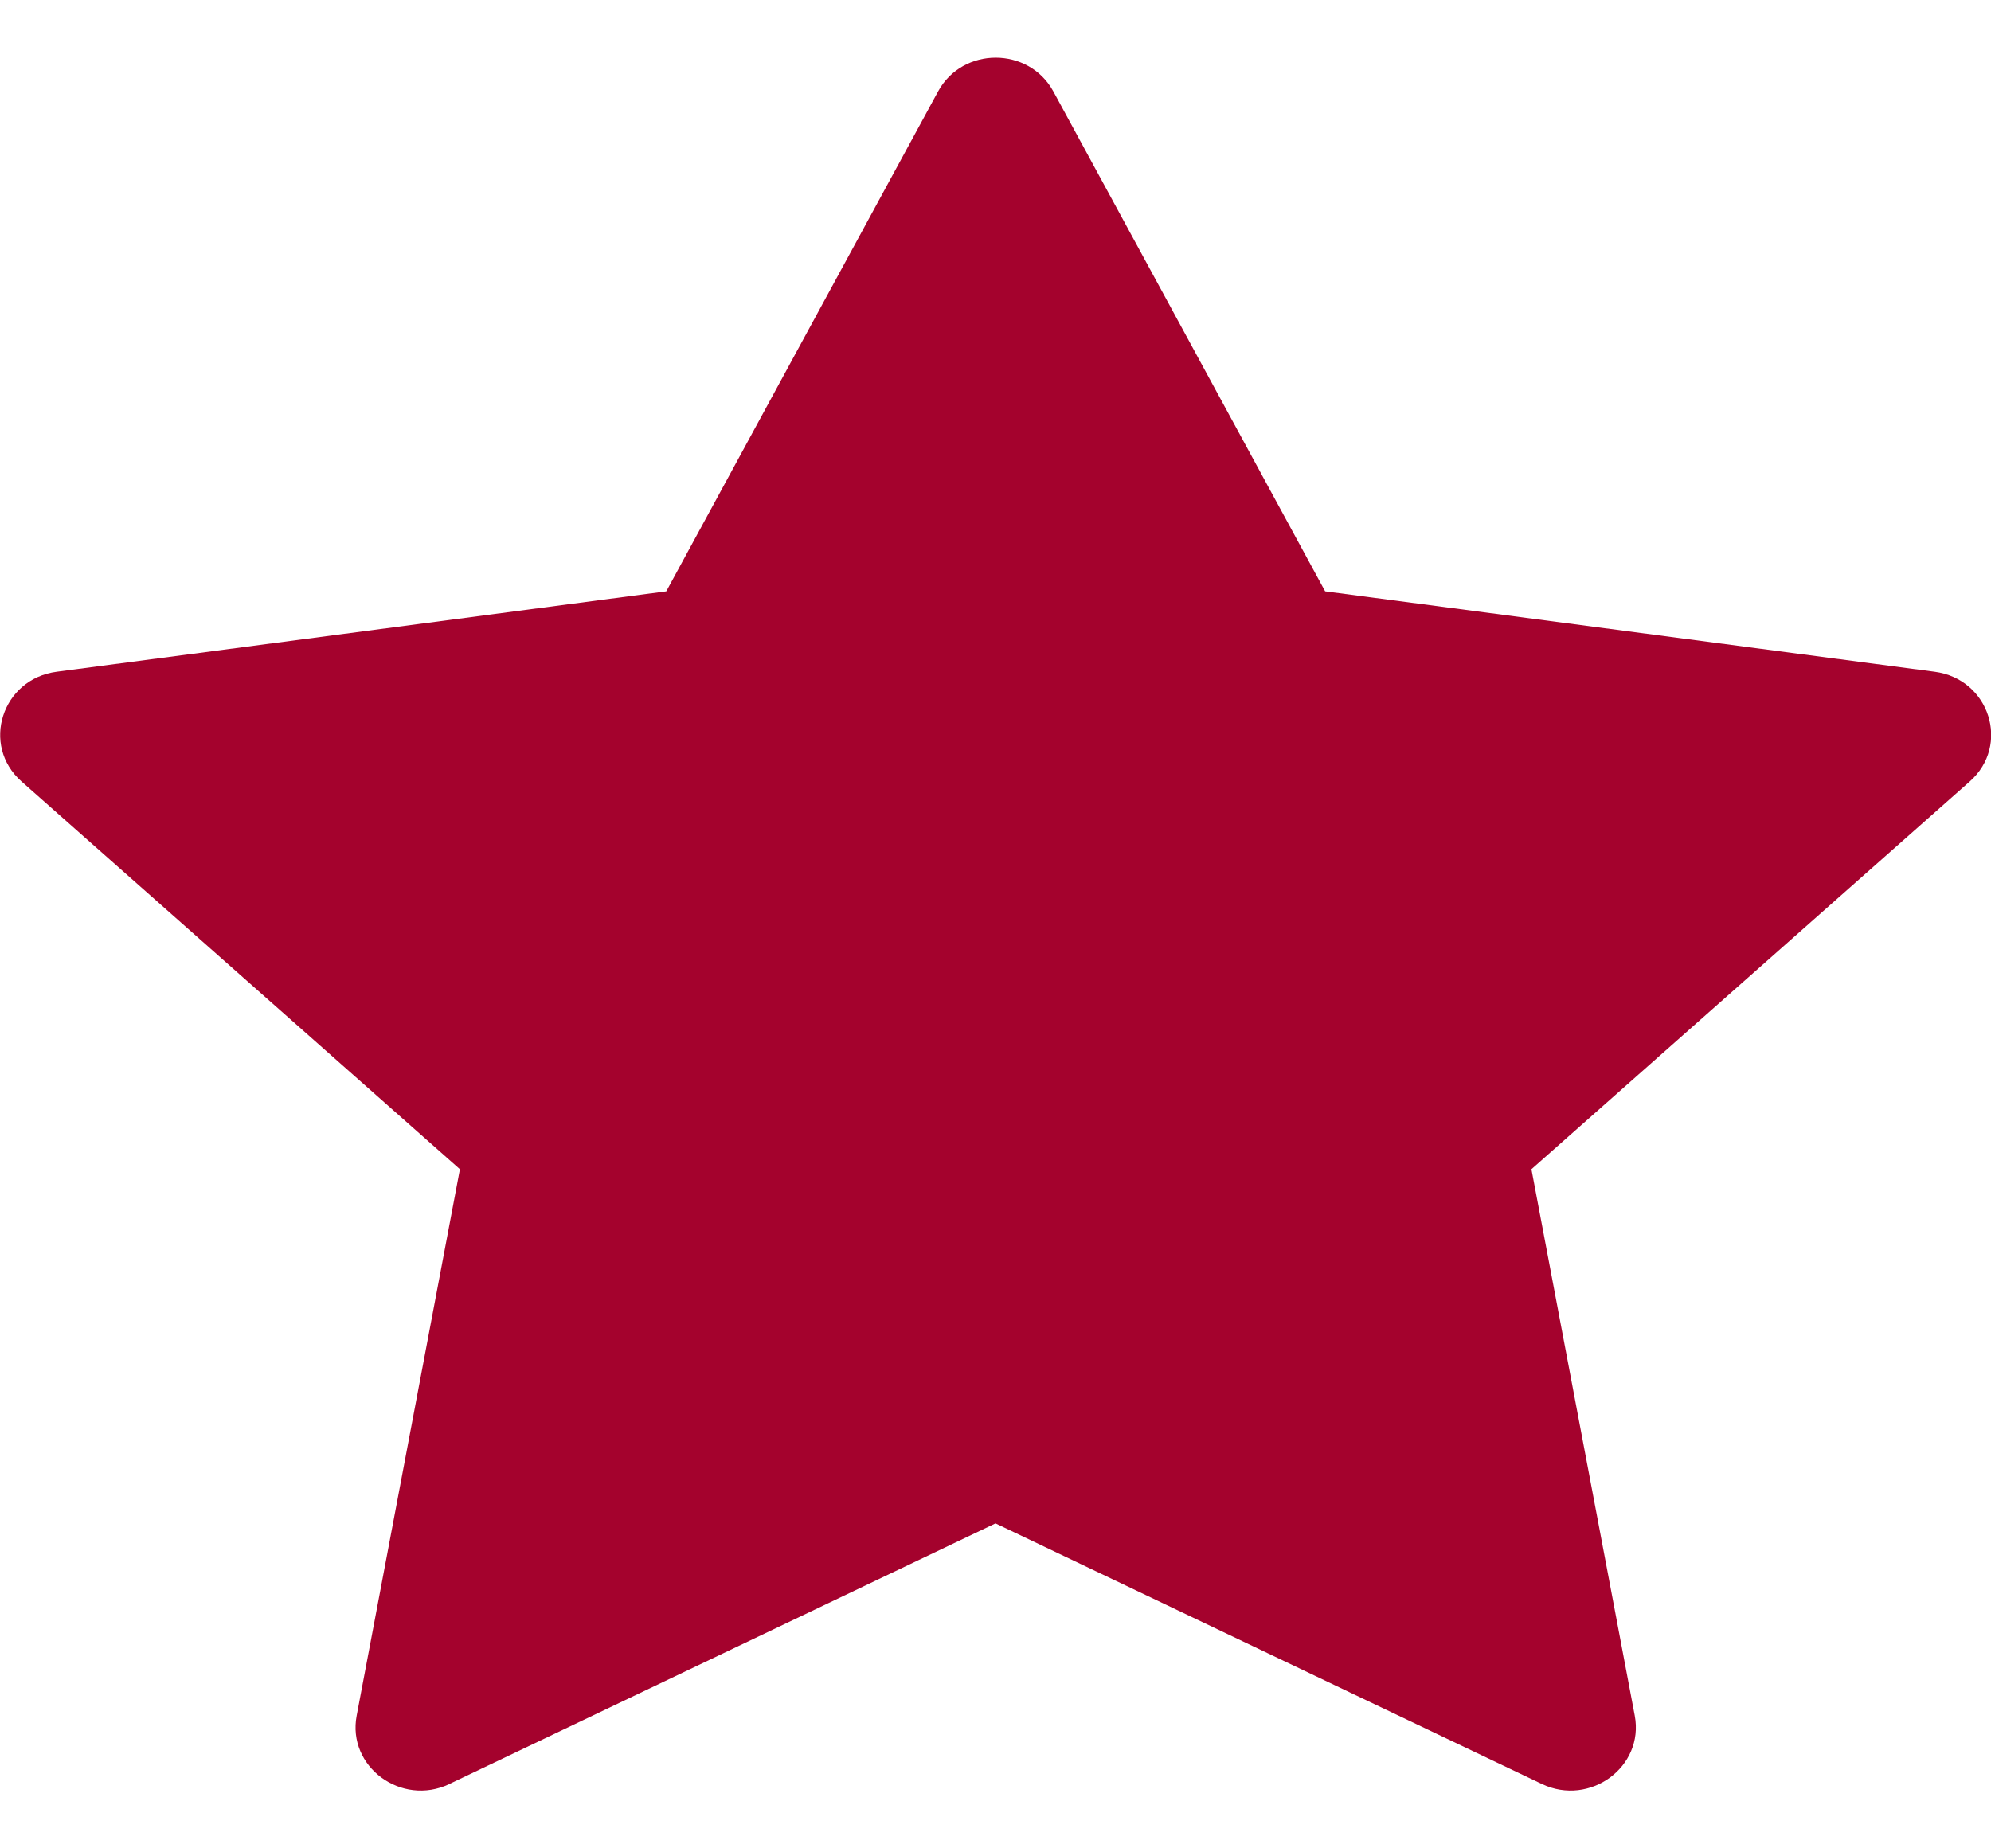 <svg width="28" height="26" viewBox="0 0 28 26" fill="none" xmlns="http://www.w3.org/2000/svg">
<path d="M6.321 25.095C5.646 25.416 4.879 24.853 5.016 24.133L6.468 16.447L0.303 10.993C-0.273 10.483 0.026 9.55 0.798 9.449L9.37 8.318L13.192 1.287C13.536 0.653 14.469 0.653 14.814 1.287L18.636 8.318L27.207 9.449C27.979 9.55 28.278 10.483 27.701 10.993L21.537 16.447L22.99 24.133C23.126 24.853 22.36 25.416 21.684 25.095L14 21.429L6.319 25.095H6.321Z" fill="#A4022D"/>
</svg>
